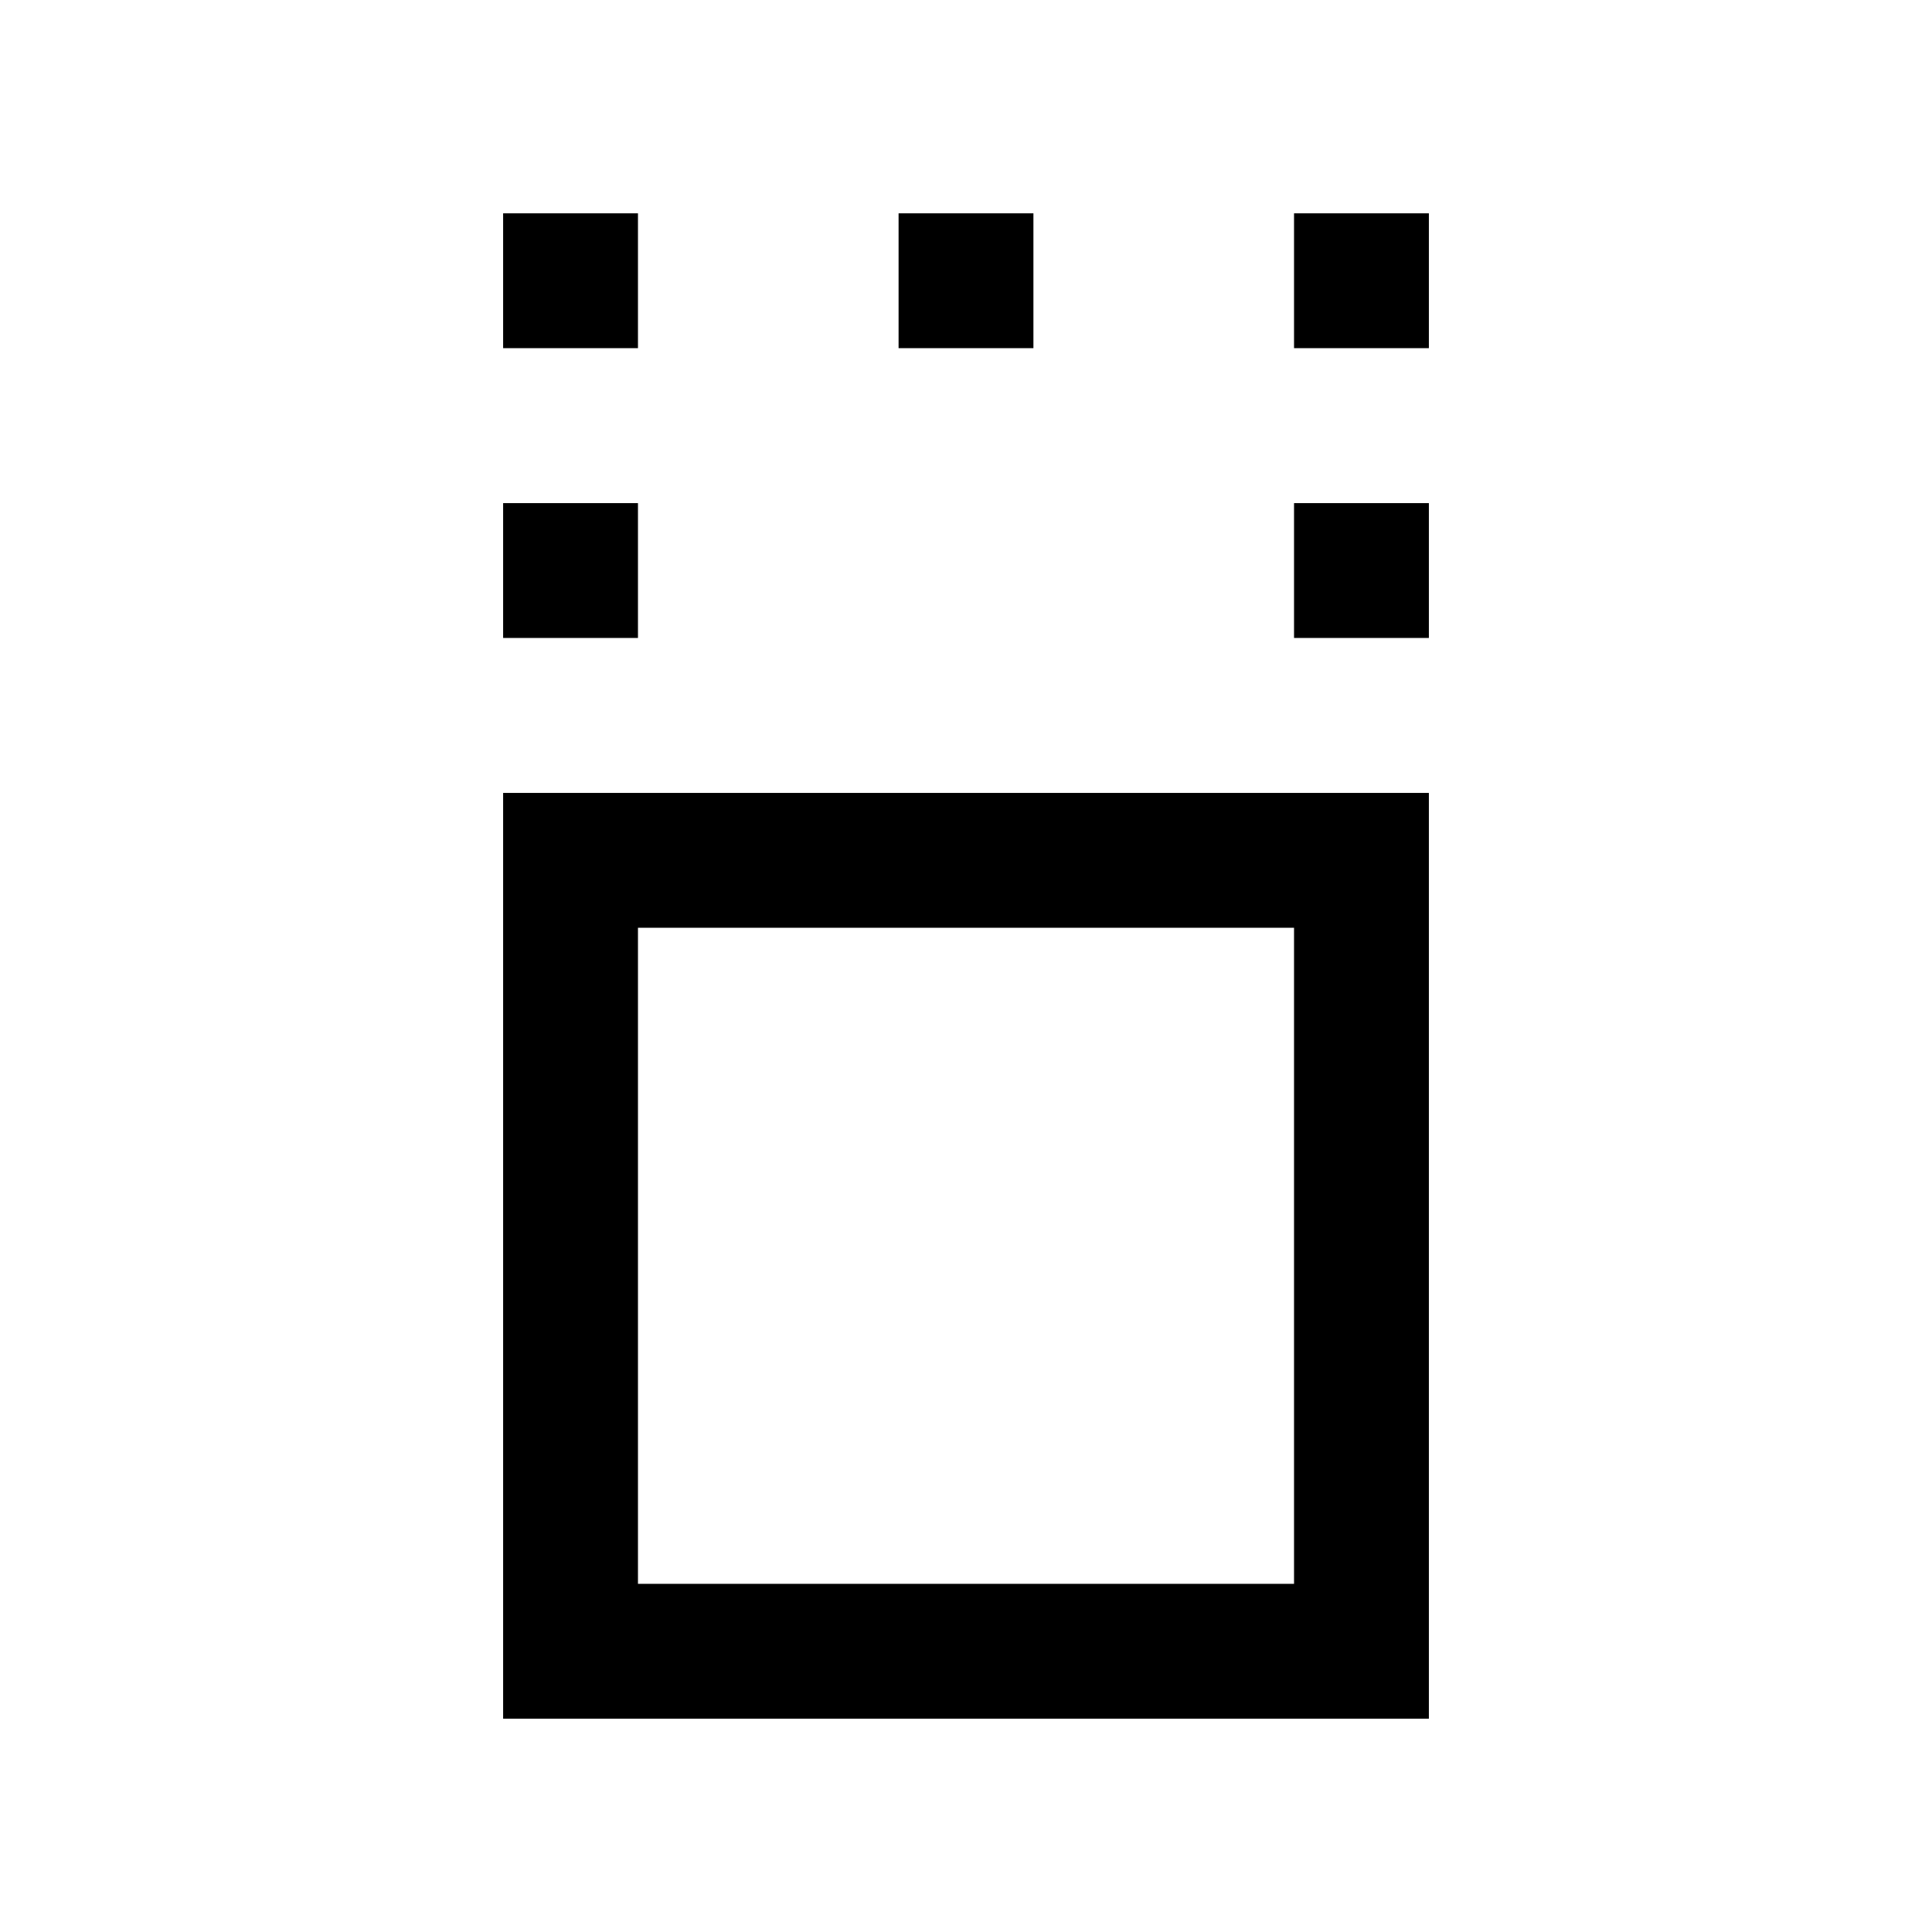 <svg xmlns="http://www.w3.org/2000/svg" height="20" viewBox="0 -960 960 960" width="20"><path d="M250-106v-460h460v460H250Zm67-67h326v-326H317v326Zm-67-470v-67h67v67h-67Zm393 0v-67h67v67h-67ZM250-787v-67h67v67h-67Zm196.5 0v-67h67v67h-67Zm196.5 0v-67h67v67h-67ZM480-336Z"/></svg>